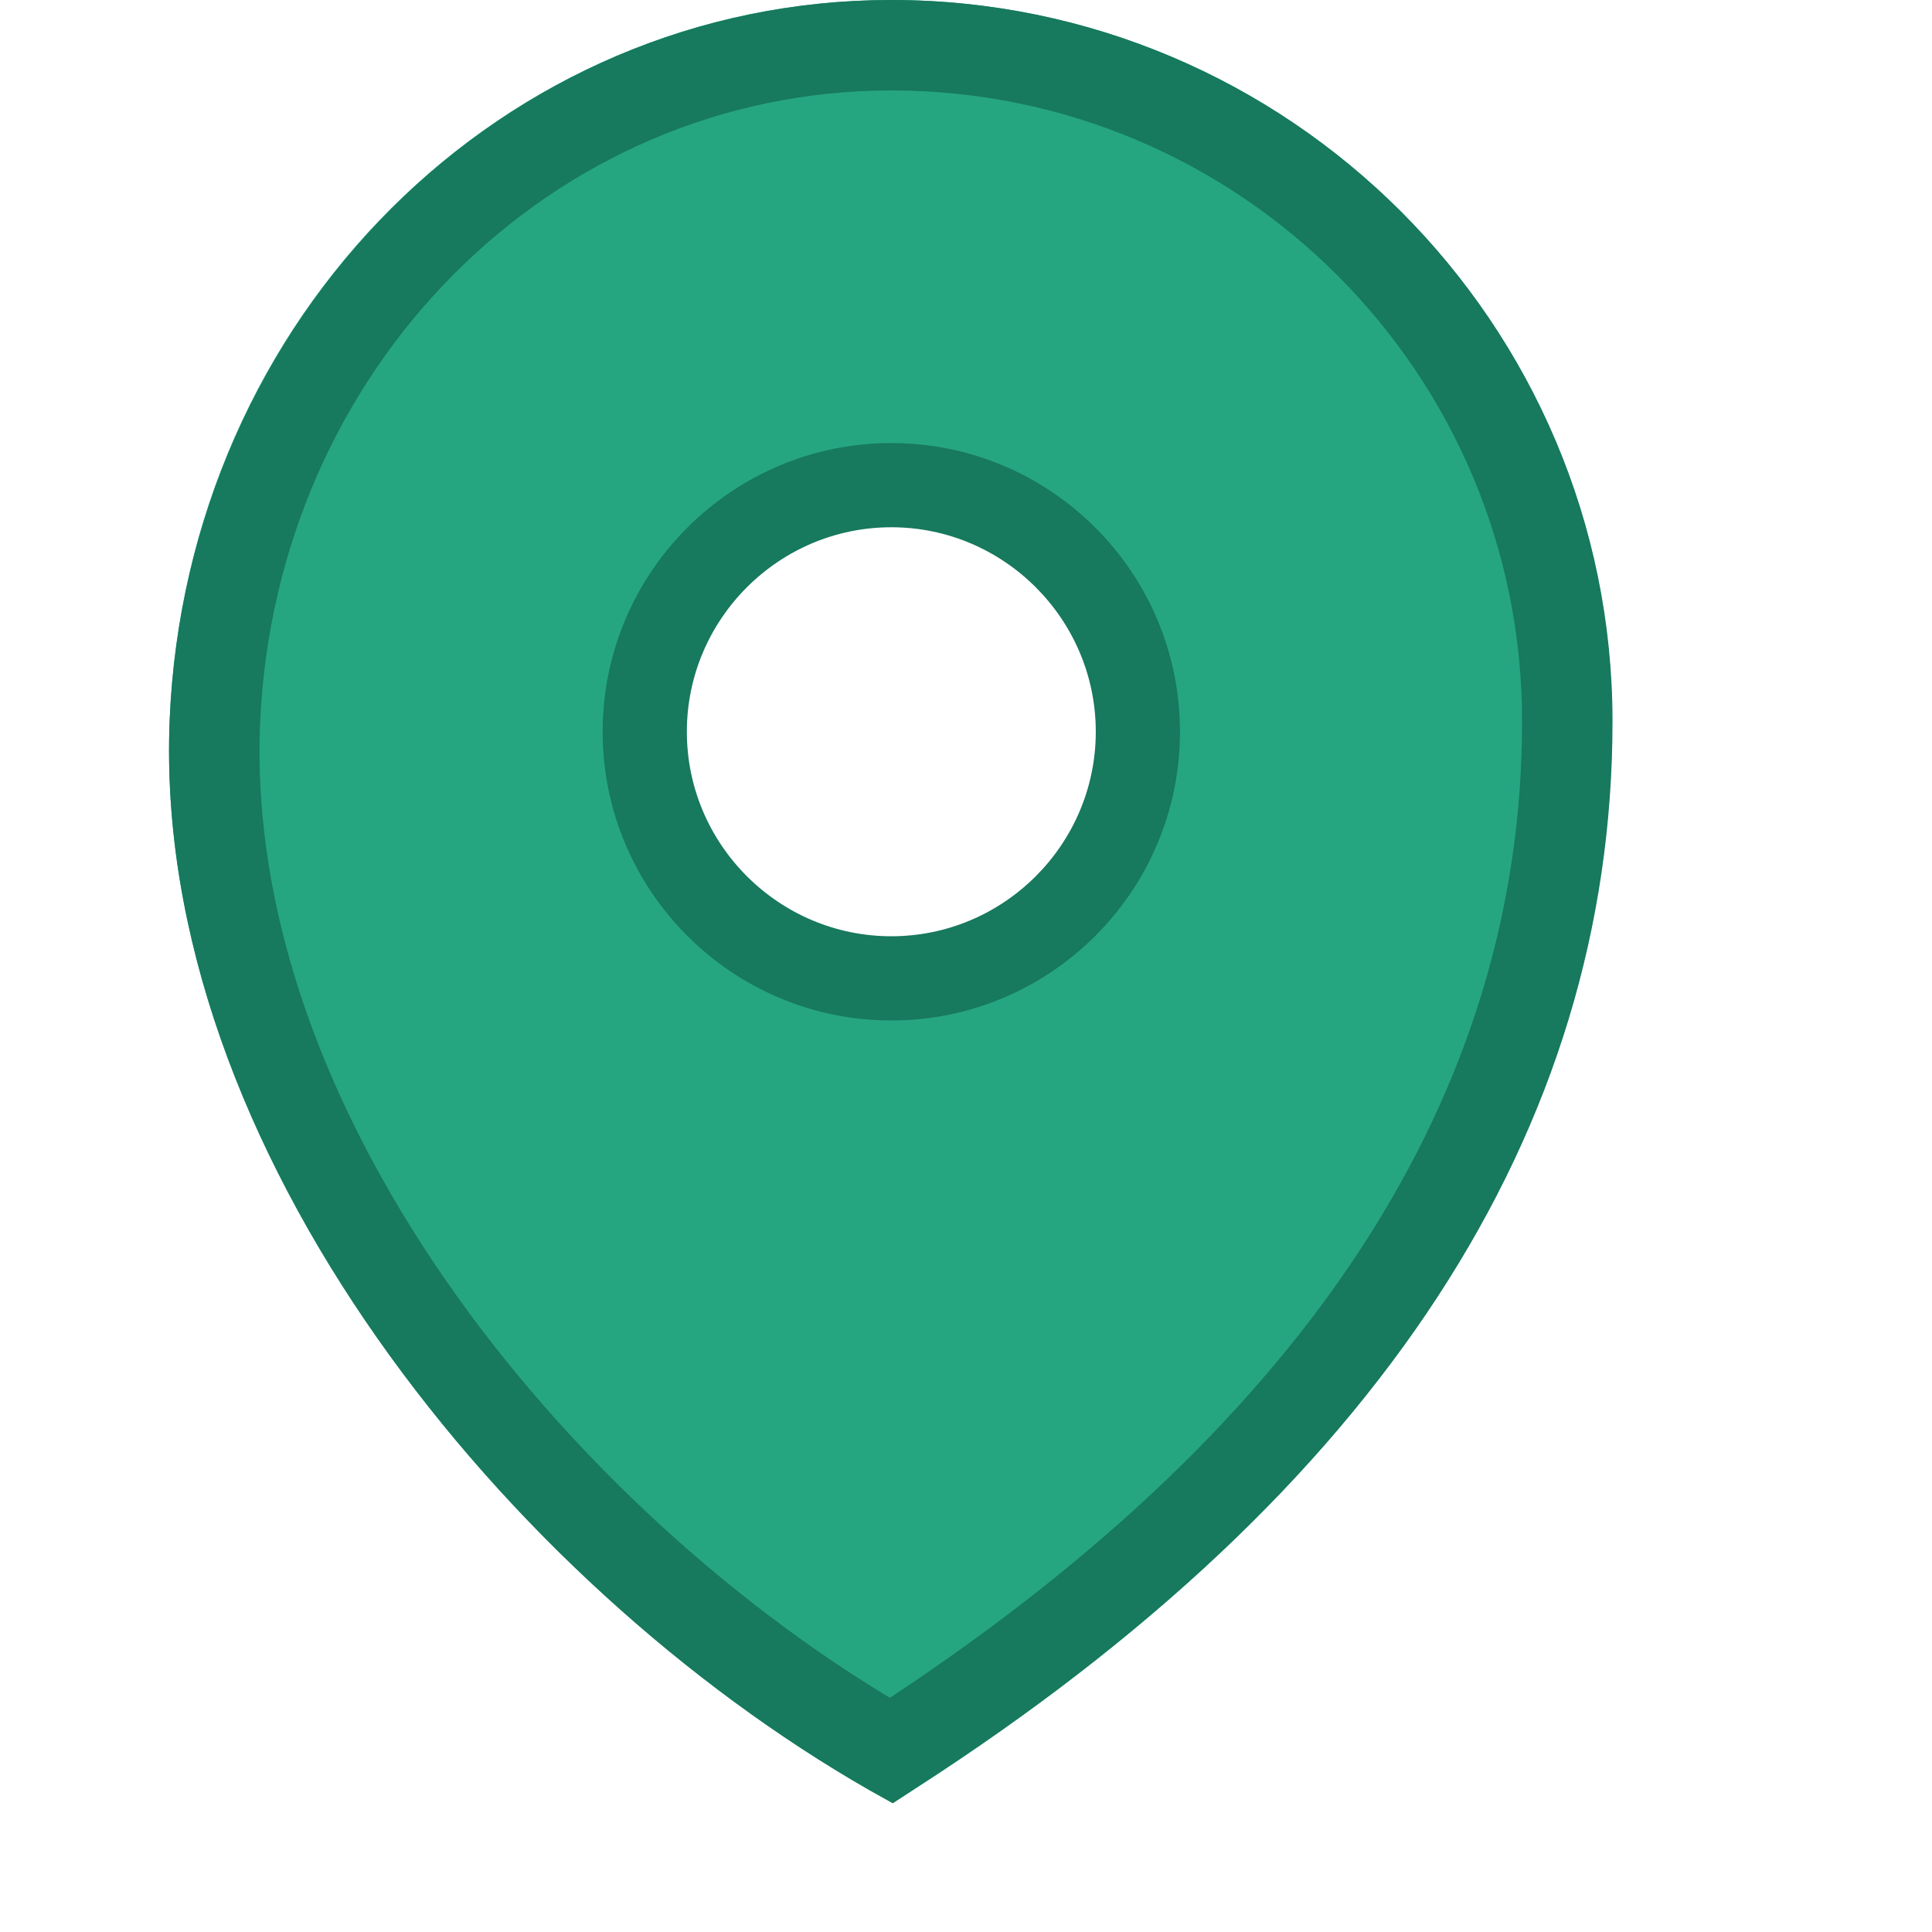 <svg
   xmlns="http://www.w3.org/2000/svg"
   version="1.1"
   width="24px"
   height="24px"
   viewBox="0 0 24 24"
   id="svg10">

<g id="Group 564">
<path id="Vector" d="M12.81 0C5.928 0 0.302 5.609 0.011 12.773C-0.305 20.389 6.014 28.09 12.417 31.761L12.844 32L13.254 31.735C21.45 26.45 25.608 20.081 25.608 12.798C25.608 5.737 19.862 0 12.81 0ZM12.801 17.34C10.393 17.34 8.447 15.394 8.447 12.986C8.447 10.578 10.393 8.632 12.801 8.632C15.209 8.632 17.155 10.578 17.155 12.986C17.155 15.394 15.209 17.34 12.801 17.34Z" fill="#26A581" transform="scale(0.7) translate(3)"/>
<g id="Group 567">
<path id="Vector_2" d="M12.843 32L12.416 31.761C6.013 28.09 -0.297 20.389 0.011 12.773C0.318 5.609 5.936 0 12.818 0C19.878 0 25.616 5.746 25.616 12.798C25.616 20.081 21.458 26.45 13.245 31.735L12.843 32ZM12.818 1.605C6.798 1.605 1.881 6.54 1.616 12.841C1.334 19.654 6.961 26.613 12.792 30.13C20.237 25.212 24.011 19.39 24.011 12.807C24.019 6.625 18.999 1.605 12.818 1.605Z" fill="#17795D" transform="scale(0.7) translate(3)"/>
<path id="Vector_3" d="M12.818 18.109C9.992 18.109 7.695 15.812 7.695 12.986C7.695 10.16 9.992 7.863 12.818 7.863C15.644 7.863 17.94 10.16 17.94 12.986C17.94 15.812 15.644 18.109 12.818 18.109ZM12.818 9.357C10.82 9.357 9.189 10.988 9.189 12.986C9.189 14.984 10.82 16.615 12.818 16.615C14.815 16.615 16.446 14.984 16.446 12.986C16.446 10.988 14.815 9.357 12.818 9.357Z" fill="#17795D" transform="scale(0.7) translate(3)"/>
</g>
</g>
</svg>
